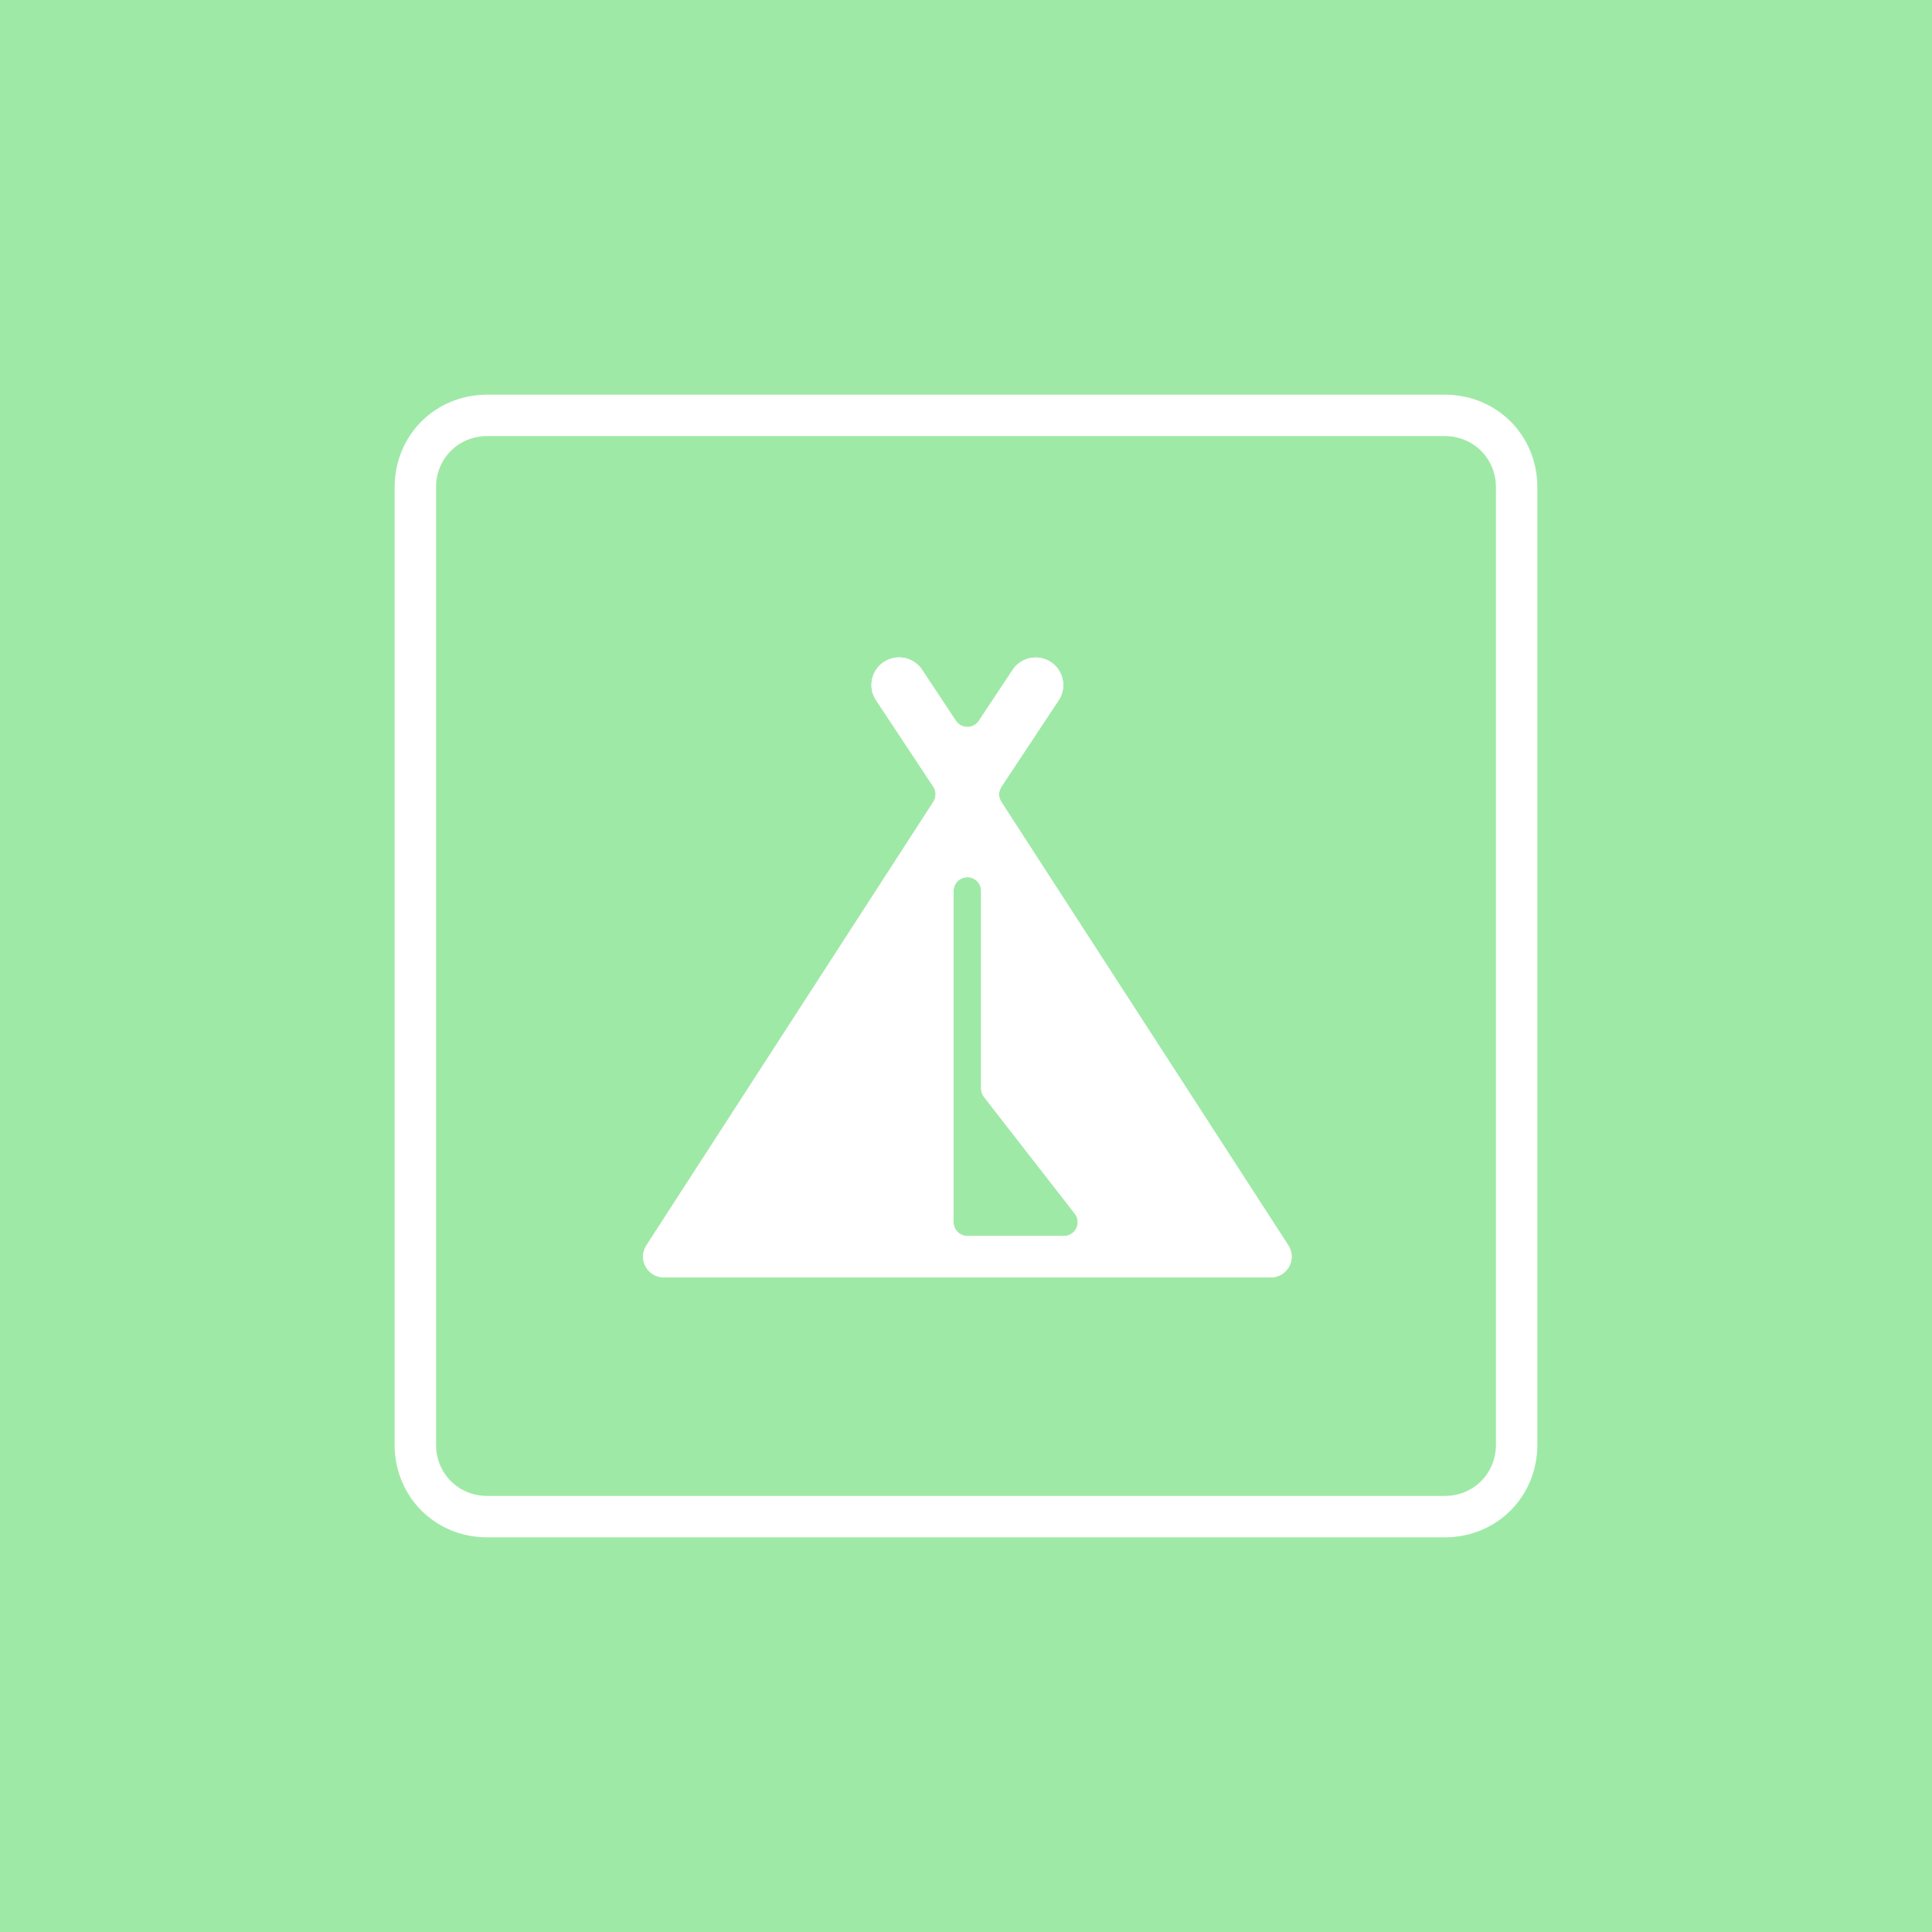 <?xml version="1.0" encoding="utf-8"?>
<!-- Generator: Adobe Illustrator 23.0.1, SVG Export Plug-In . SVG Version: 6.00 Build 0)  -->
<svg version="1.1" id="Layer_1" xmlns="http://www.w3.org/2000/svg" xmlns:xlink="http://www.w3.org/1999/xlink" x="0px" y="0px"
	 width="60px" height="60px" viewBox="0 0 60 60" enable-background="new 0 0 60 60" xml:space="preserve">
<rect fill="#9FE9A7" width="60" height="60"/>
<g>
	<g>
		<g>
			<g id="Rectangle-path_107_1_">
				<path fill="#FFFFFF" d="M44.871,47.743H15.128c-1.61,0-2.872-1.261-2.872-2.872V15.129
					c0-1.61,1.261-2.872,2.872-2.872h29.743c1.611,0,2.872,1.261,2.872,2.872v29.742
					C47.743,46.481,46.482,47.743,44.871,47.743z M15.128,13.543c-0.889,0-1.586,0.696-1.586,1.586v29.742
					c0,0.89,0.697,1.586,1.586,1.586h29.743c0.89,0,1.586-0.696,1.586-1.586V15.129
					c0-0.889-0.697-1.586-1.586-1.586H15.128z"/>
			</g>
			<g>
				<g>
					<path id="SVGID_1_" fill="#FFFFFF" d="M29.614,27.67c0-0.237,0.192-0.428,0.428-0.428
						c0.237,0,0.428,0.192,0.428,0.428v6.135c-0,0.095,0.032,0.188,0.09,0.263l2.82,3.625
						c0.101,0.129,0.119,0.304,0.047,0.452c-0.072,0.147-0.222,0.24-0.385,0.24h-3
						c-0.237,0-0.428-0.192-0.428-0.428C29.614,37.956,29.614,27.67,29.614,27.67z M39.471,39.67
						c0.237-0,0.454-0.13,0.566-0.339c0.112-0.208,0.1-0.462-0.03-0.659l-8.908-13.765
						c-0.095-0.143-0.095-0.33,0-0.473l1.8-2.718c0.235-0.394,0.119-0.903-0.264-1.155
						c-0.383-0.253-0.897-0.159-1.166,0.212L30.4,22.385c-0.079,0.12-0.214,0.192-0.357,0.192
						s-0.278-0.072-0.357-0.192L28.615,20.77c-0.269-0.371-0.783-0.465-1.166-0.212
						c-0.383,0.253-0.499,0.762-0.264,1.155l1.8,2.718c0.095,0.143,0.095,0.33,0,0.473l-8.907,13.768
						c-0.131,0.197-0.142,0.451-0.03,0.659c0.112,0.208,0.329,0.339,0.566,0.339
						C20.614,39.67,39.471,39.67,39.471,39.67z"/>
				</g>
				<path fill="#FFFFFF" d="M29.614,27.67c0-0.237,0.192-0.428,0.428-0.428c0.237,0,0.428,0.192,0.428,0.428v6.135
					c-0,0.095,0.032,0.188,0.09,0.263l2.82,3.625c0.101,0.129,0.119,0.304,0.047,0.452
					c-0.072,0.147-0.222,0.24-0.385,0.24h-3c-0.237,0-0.428-0.192-0.428-0.428
					C29.614,37.956,29.614,27.67,29.614,27.67z M39.471,39.67c0.237-0,0.454-0.13,0.566-0.339
					c0.112-0.208,0.1-0.462-0.03-0.659l-8.908-13.765c-0.095-0.143-0.095-0.33,0-0.473l1.8-2.718
					c0.235-0.394,0.119-0.903-0.264-1.155c-0.383-0.253-0.897-0.159-1.166,0.212L30.4,22.385
					c-0.079,0.12-0.214,0.192-0.357,0.192s-0.278-0.072-0.357-0.192L28.615,20.77
					c-0.269-0.371-0.783-0.465-1.166-0.212c-0.383,0.253-0.499,0.762-0.264,1.155l1.8,2.718
					c0.095,0.143,0.095,0.33,0,0.473l-8.907,13.768c-0.131,0.197-0.142,0.451-0.03,0.659
					c0.112,0.208,0.329,0.339,0.566,0.339C20.614,39.67,39.471,39.67,39.471,39.67z"/>
			</g>
		</g>
	</g>
</g>
</svg>
